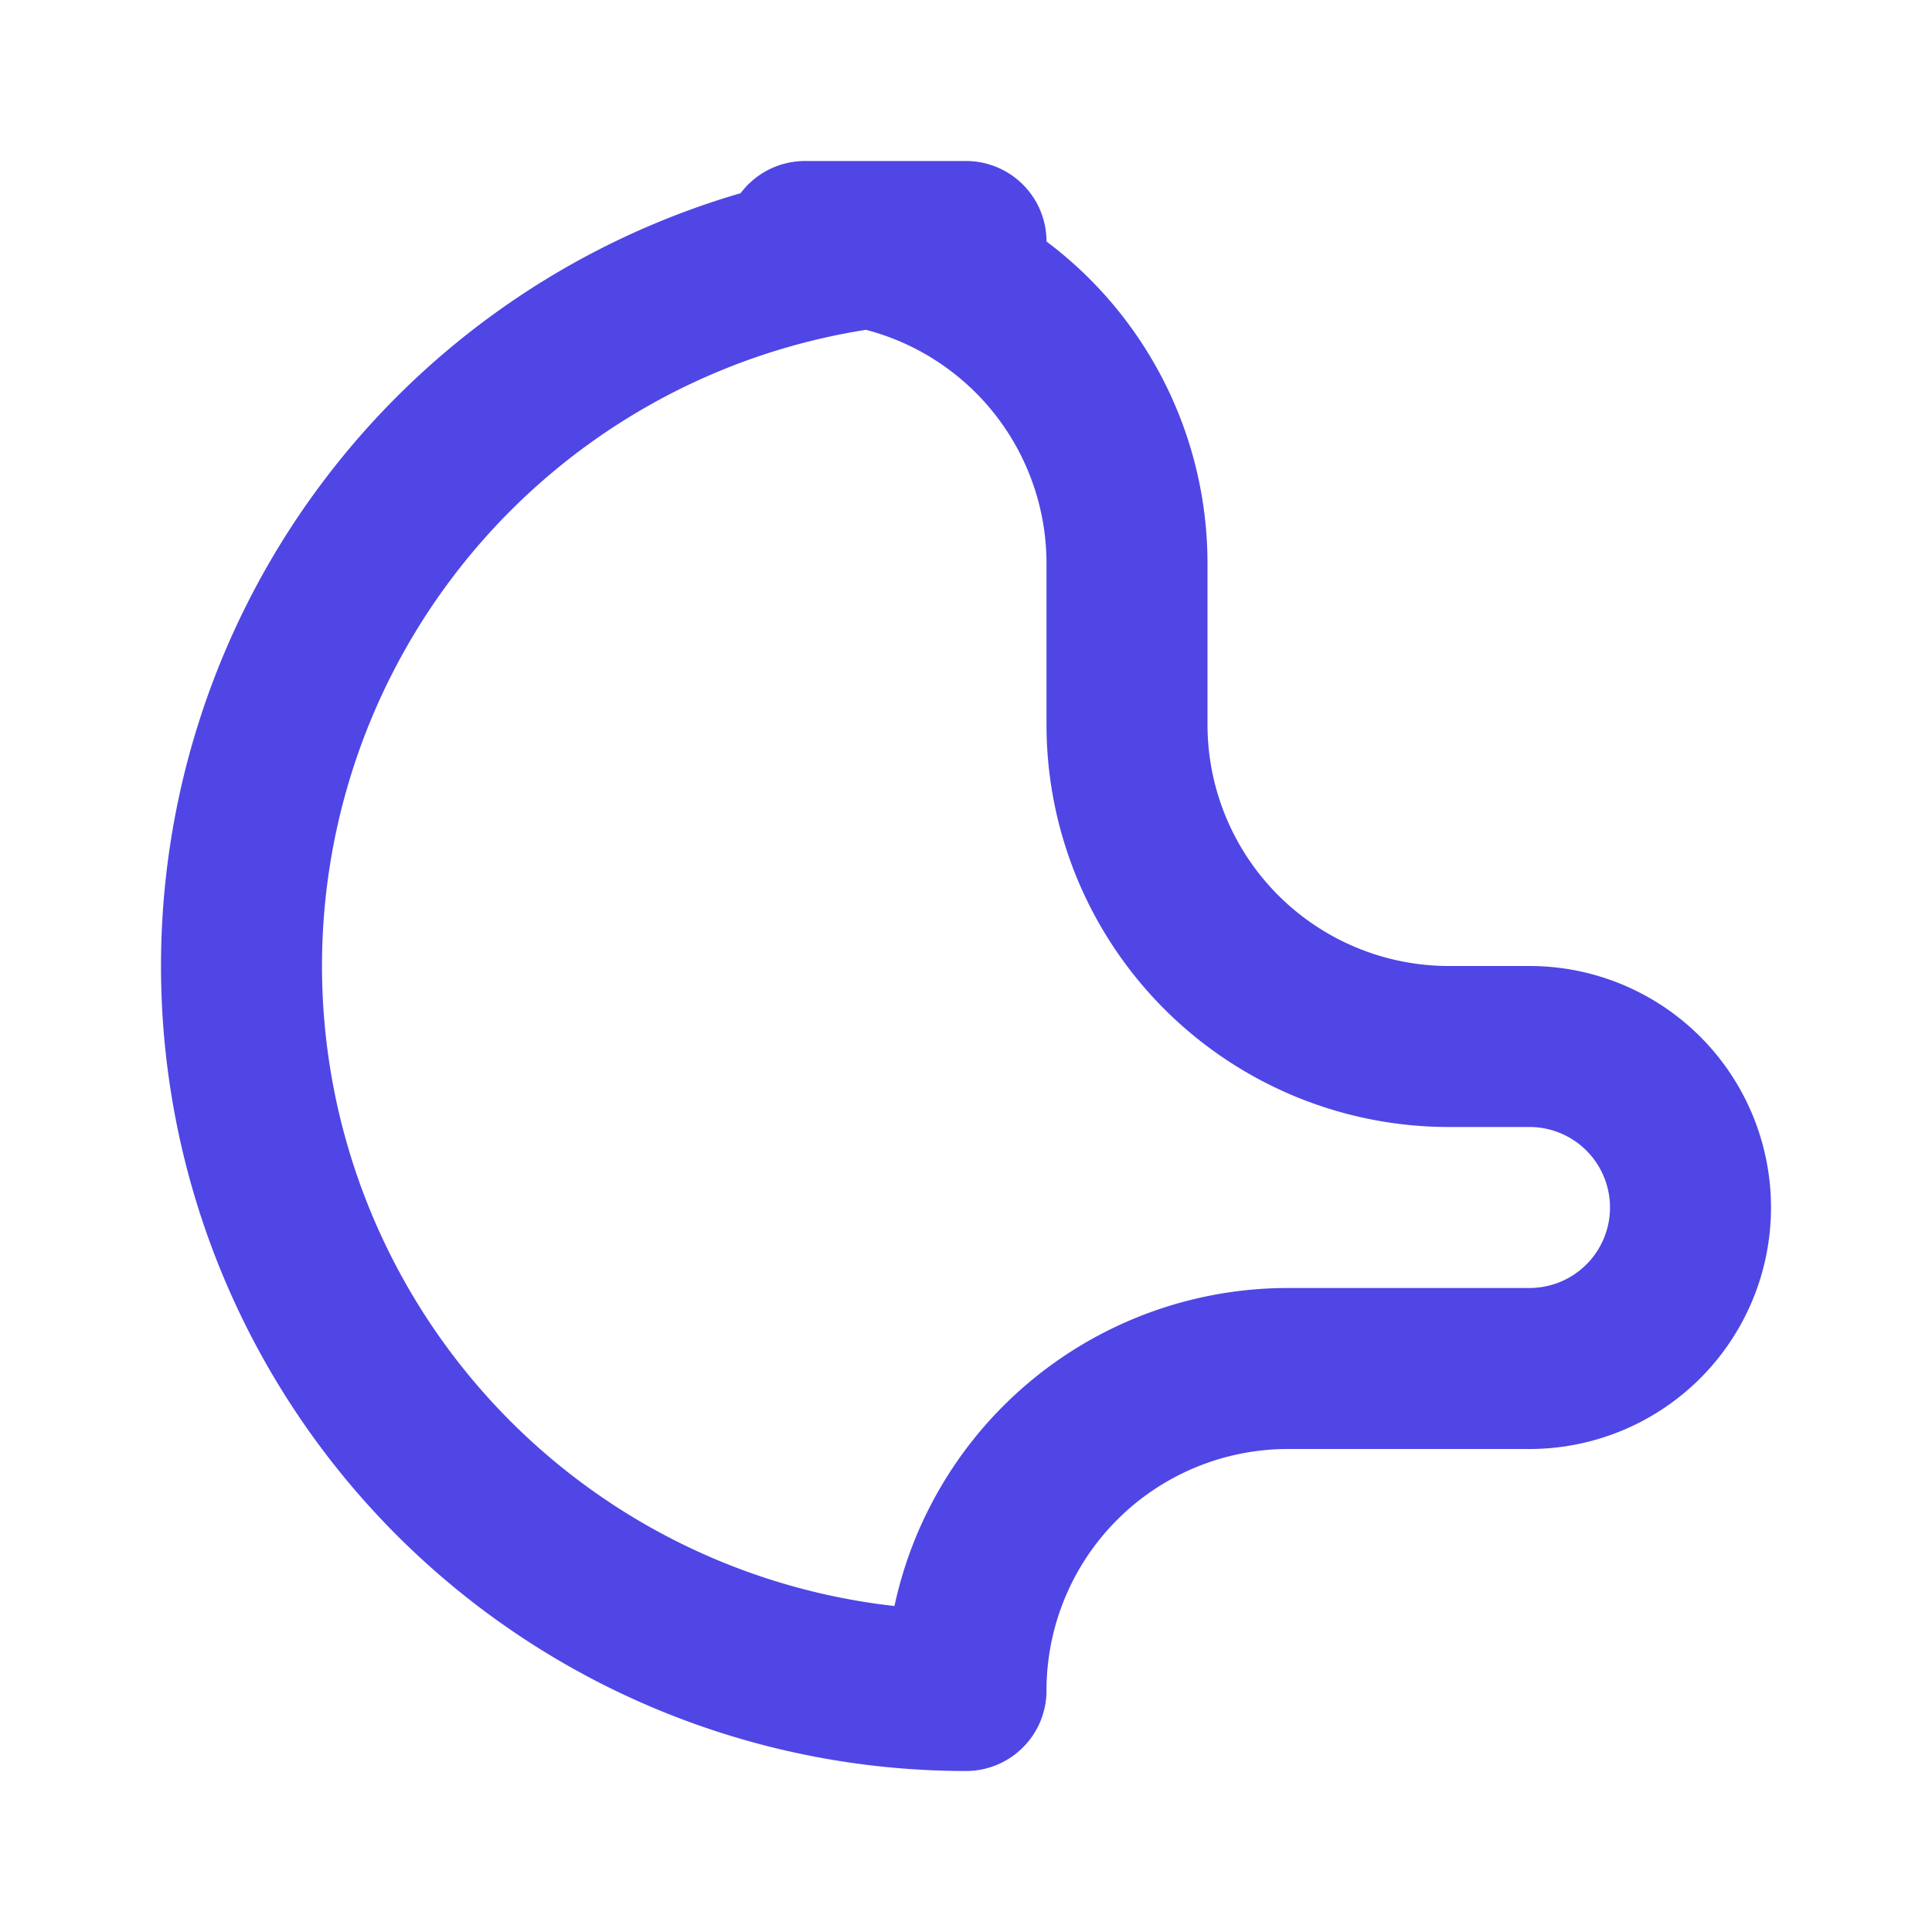 <svg xmlns="http://www.w3.org/2000/svg" width="24" height="24" fill="none" stroke="#4F46E5" stroke-width="2" stroke-linecap="round" stroke-linejoin="round"><path d="M12 3a9 9 0 100 18 4 4 0 014-4h3a2 2 0 000-4h-1a4 4 0 01-4-4V7a4 4 0 00-4-4z"/></svg>